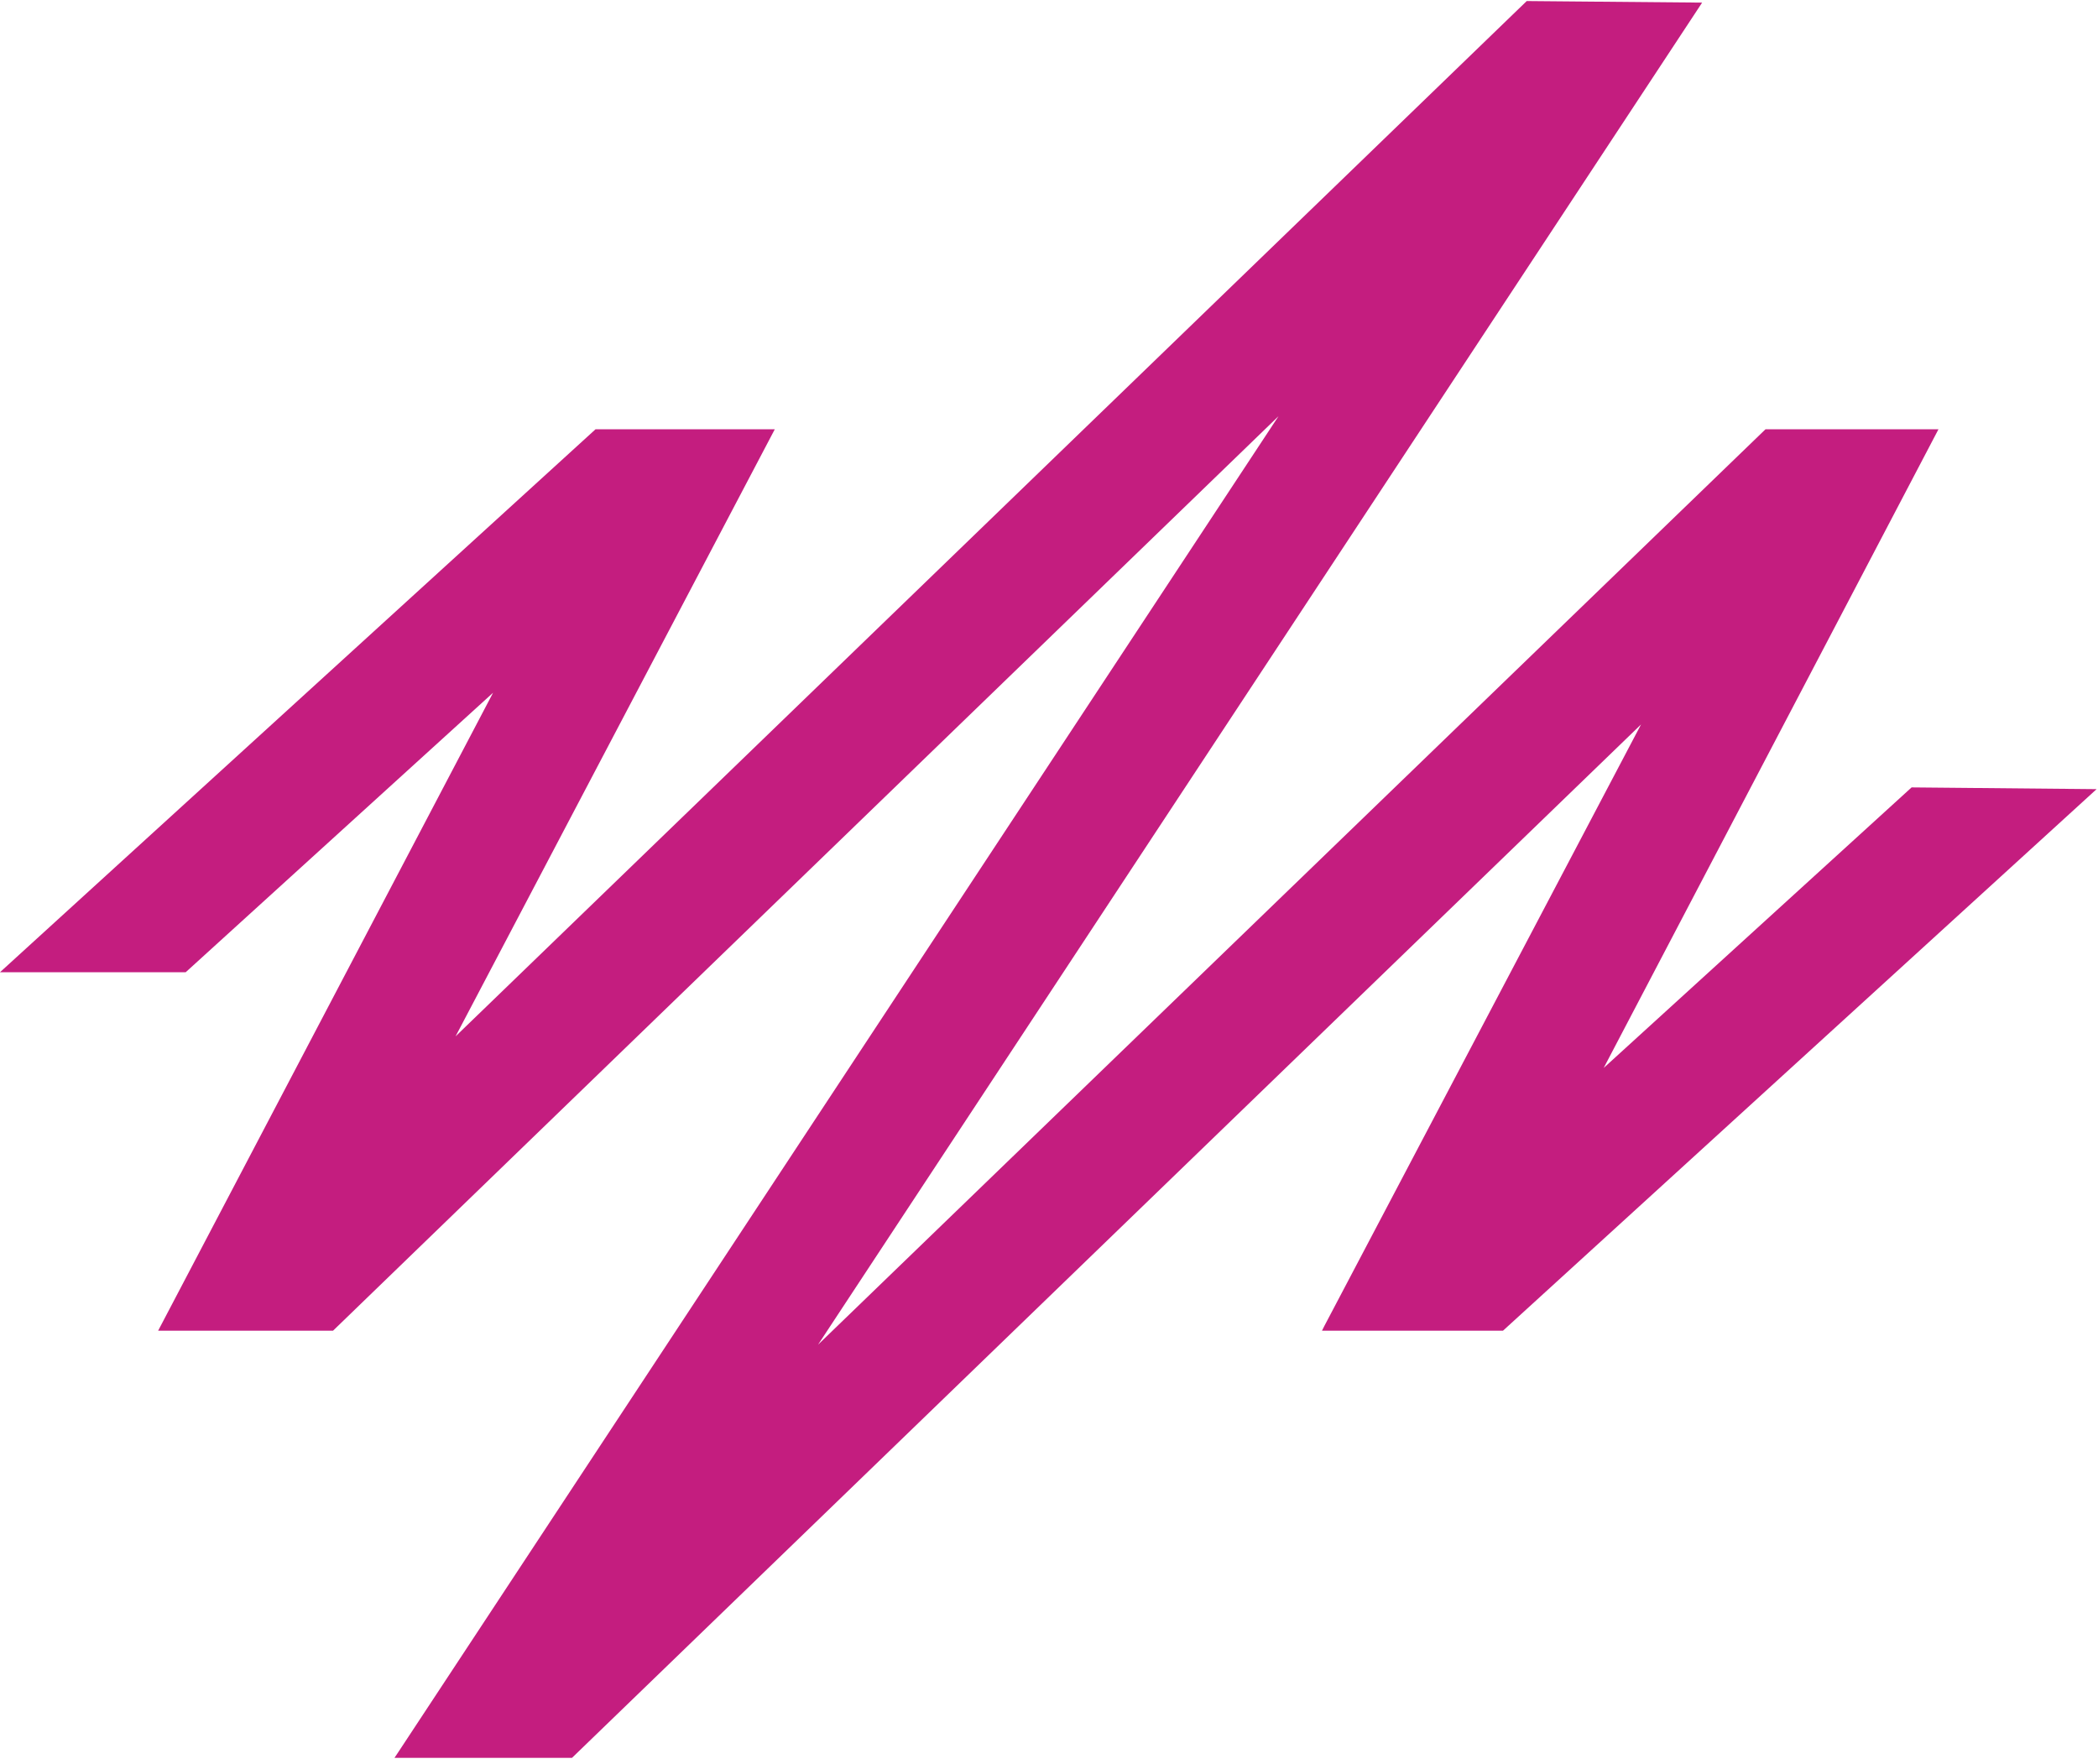 <svg width="220" height="185" viewBox="0 0 220 185" fill="none" xmlns="http://www.w3.org/2000/svg">
<path d="M47.77 108.676L81.246 45.014H62.449L0 101.948H19.474L51.706 72.64L16.582 139.539H34.922L134.068 43.642L41.694 183.839L41.364 184.333H59.978L172.083 75.967L138.864 139.063L138.626 139.539H157.606L219.854 82.751L200.453 82.568L168.166 111.986L203.271 45.014H185.133L85.785 141.001L178.489 0.274L160.095 0.11L47.77 108.676Z" fill="#C41D7F"/>
</svg>
